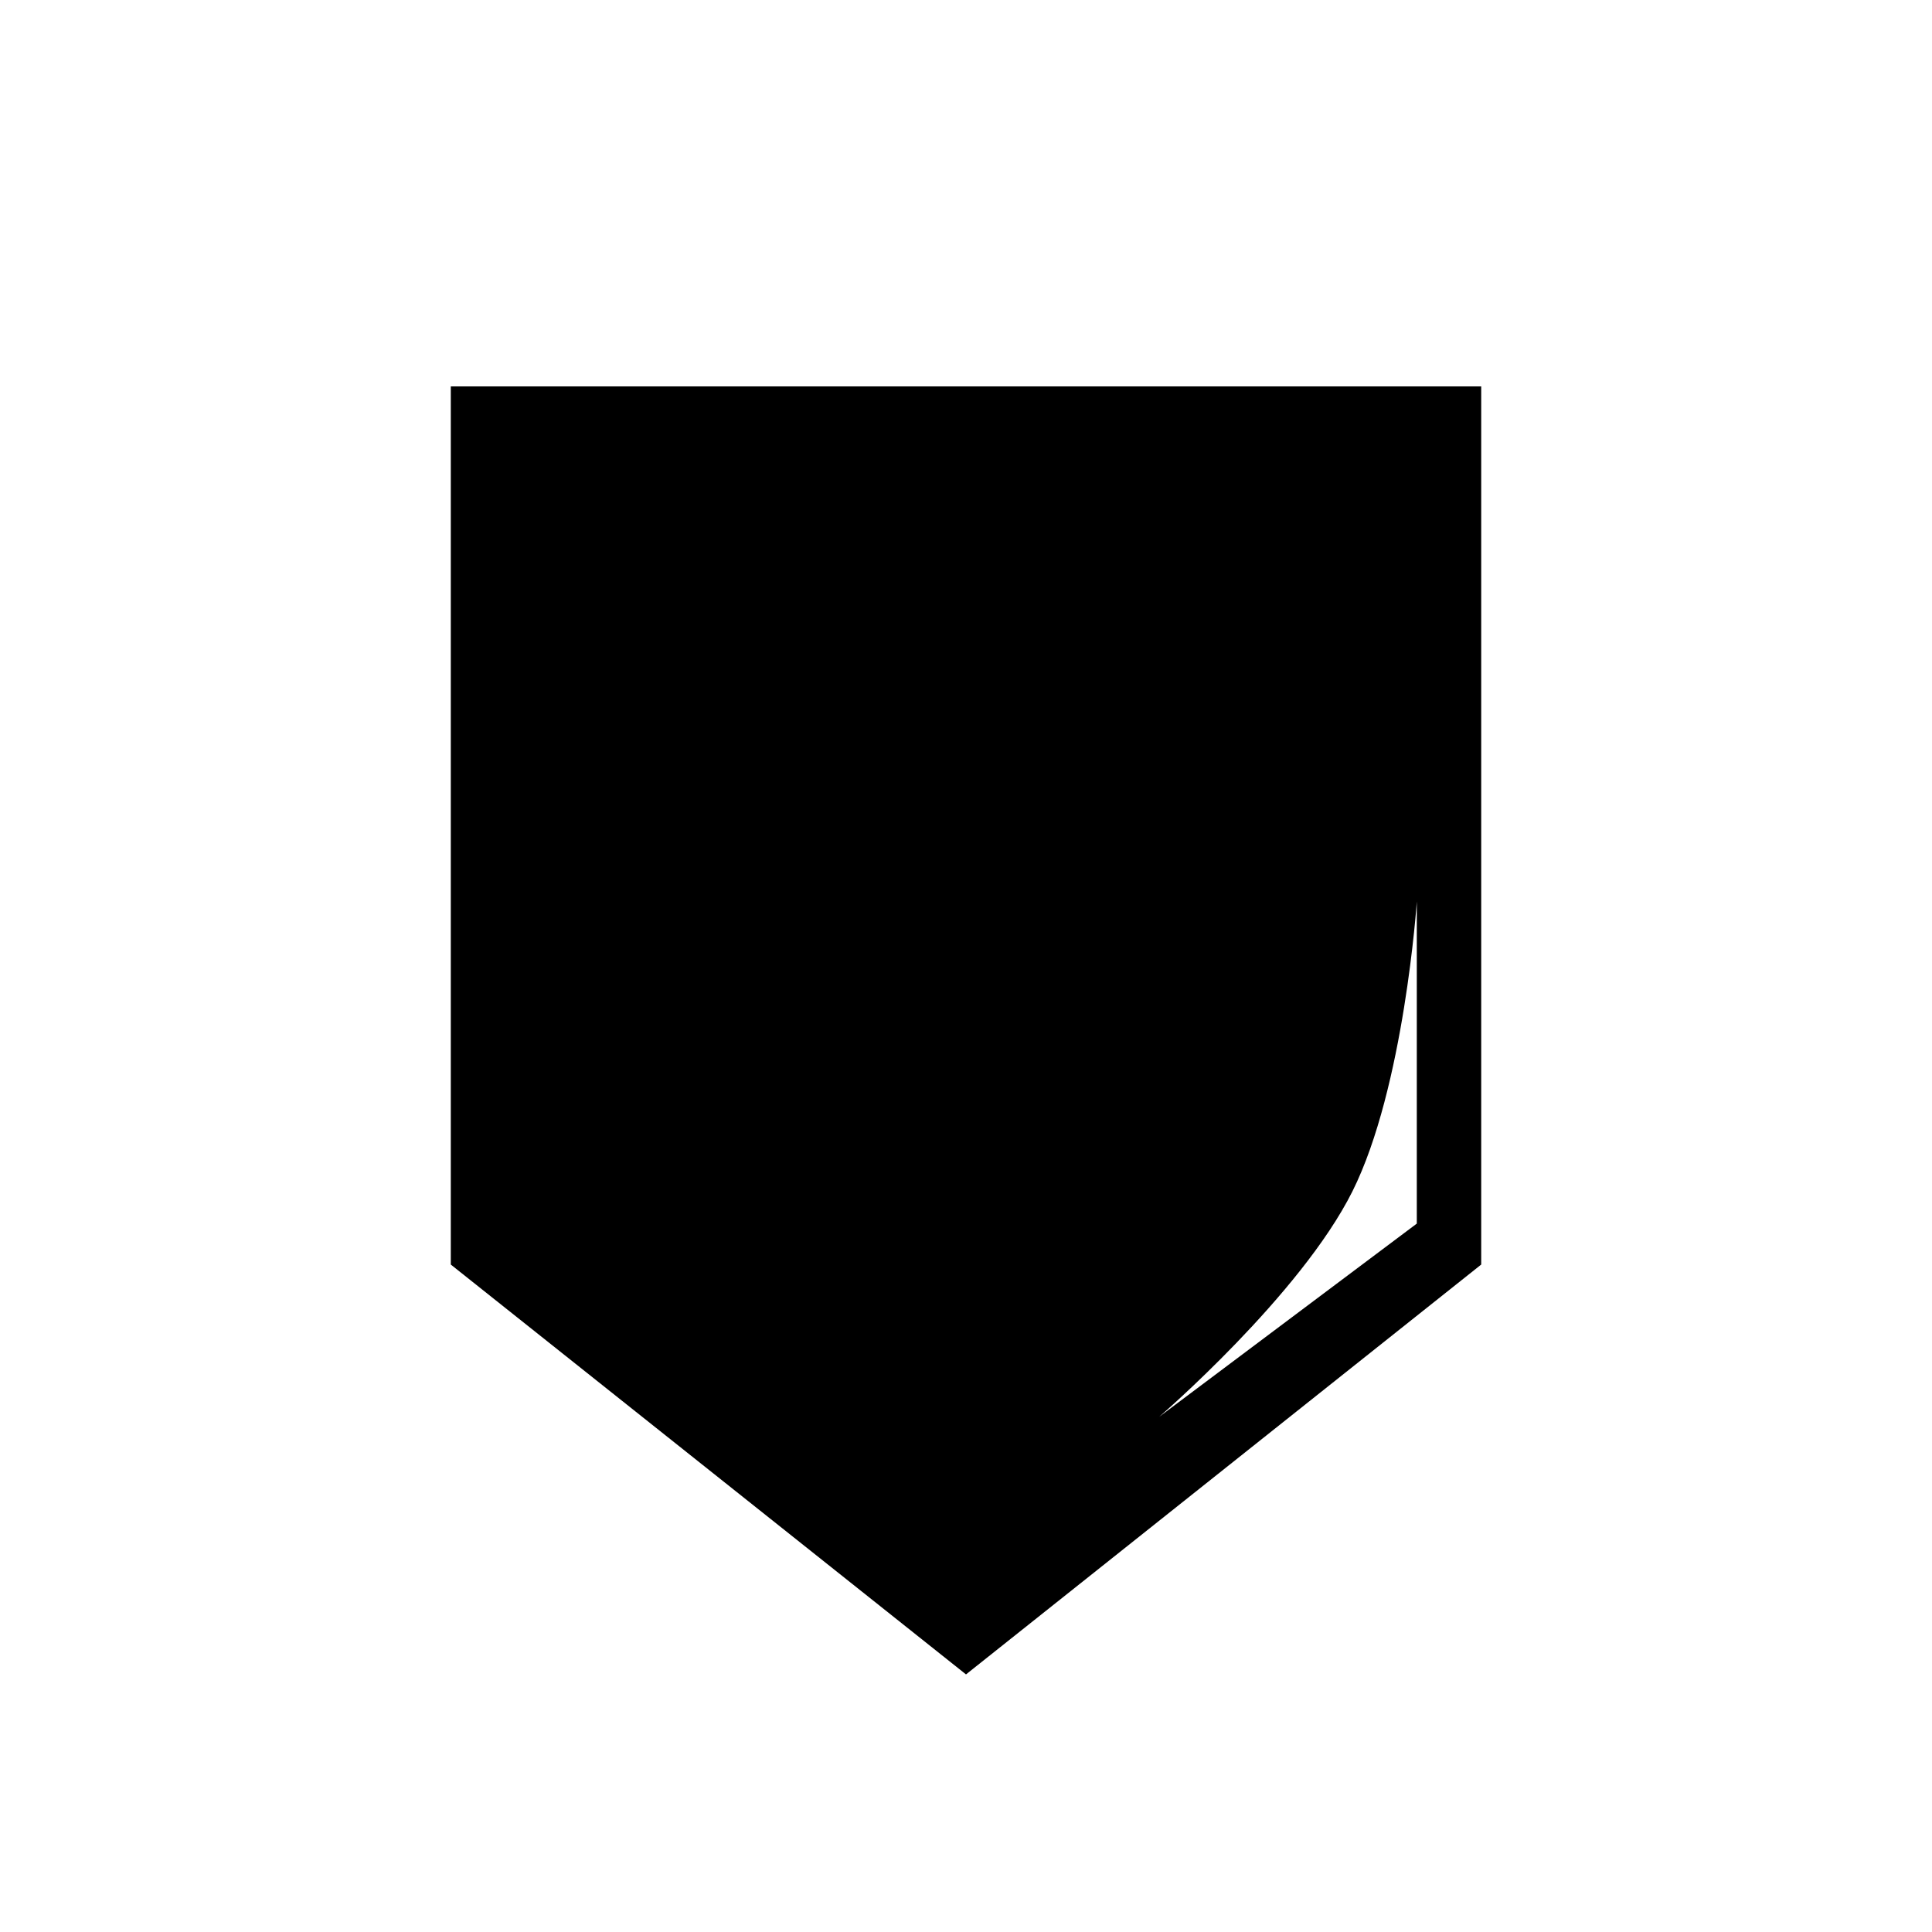<svg width="30" height="30" viewBox="0 0 30 30" fill="none" xmlns="http://www.w3.org/2000/svg">
<path fill-rule="evenodd" clip-rule="evenodd" d="M7 6V19.636L15 26L23 19.636V6H7ZM22 14V19L18 22C18 22 20.195 20.11 21 18.5C21.805 16.89 22 14 22 14Z" fill="black"/>
</svg>
